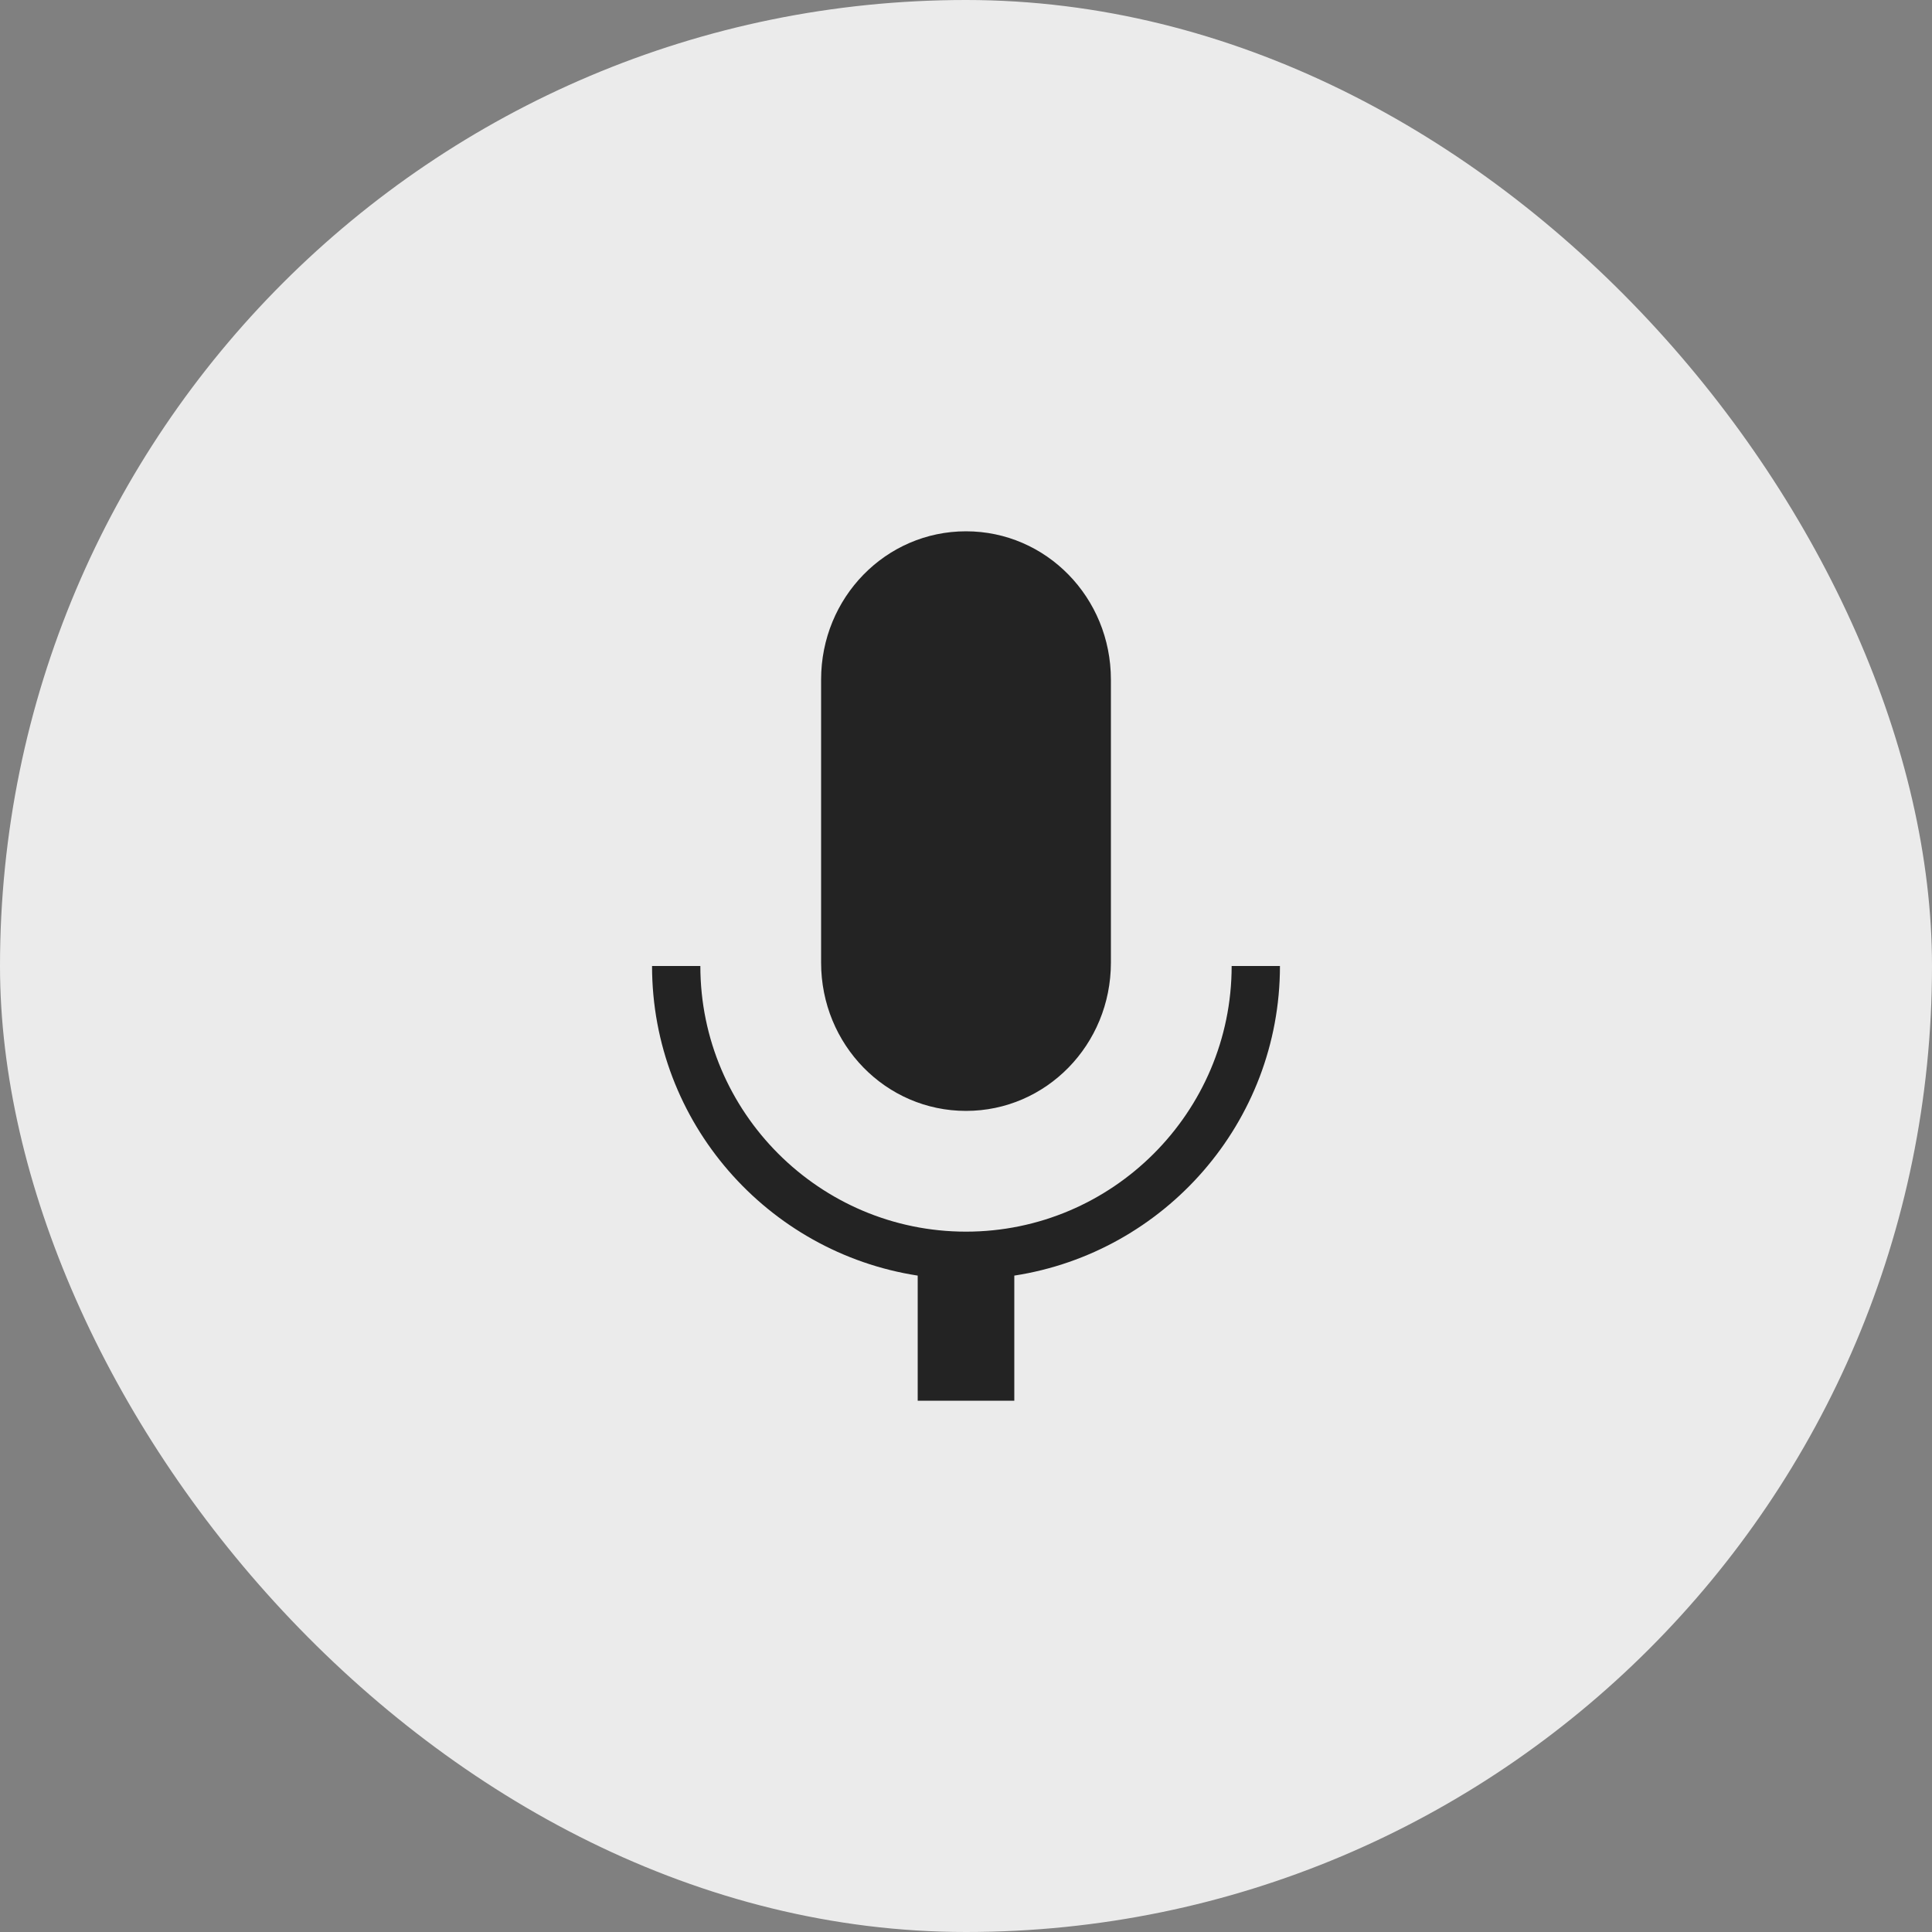 <svg width="40" height="40" viewBox="0 0 40 40" fill="none" xmlns="http://www.w3.org/2000/svg">
<rect x="0" y="0" width="40" height="40" fill="#808080" stroke="none"/>
<rect width="40" height="40" rx="20" fill="#EBEBEB"/>
<path d="M20 11C18.34 11 17 12.37 17 14.07V19.93C17 21.63 18.34 23 20 23C21.66 23 23 21.63 23 19.93V14.07C23 12.37 21.66 11 20 11ZM26.5 20H25.5C25.5 23.03 23.03 25.5 20 25.5C16.97 25.5 14.5 23.03 14.5 20H13.5C13.5 23.24 15.89 25.93 19 26.41V29H21V26.41C24.11 25.93 26.5 23.24 26.5 20Z" fill="#232323"/>
</svg>
